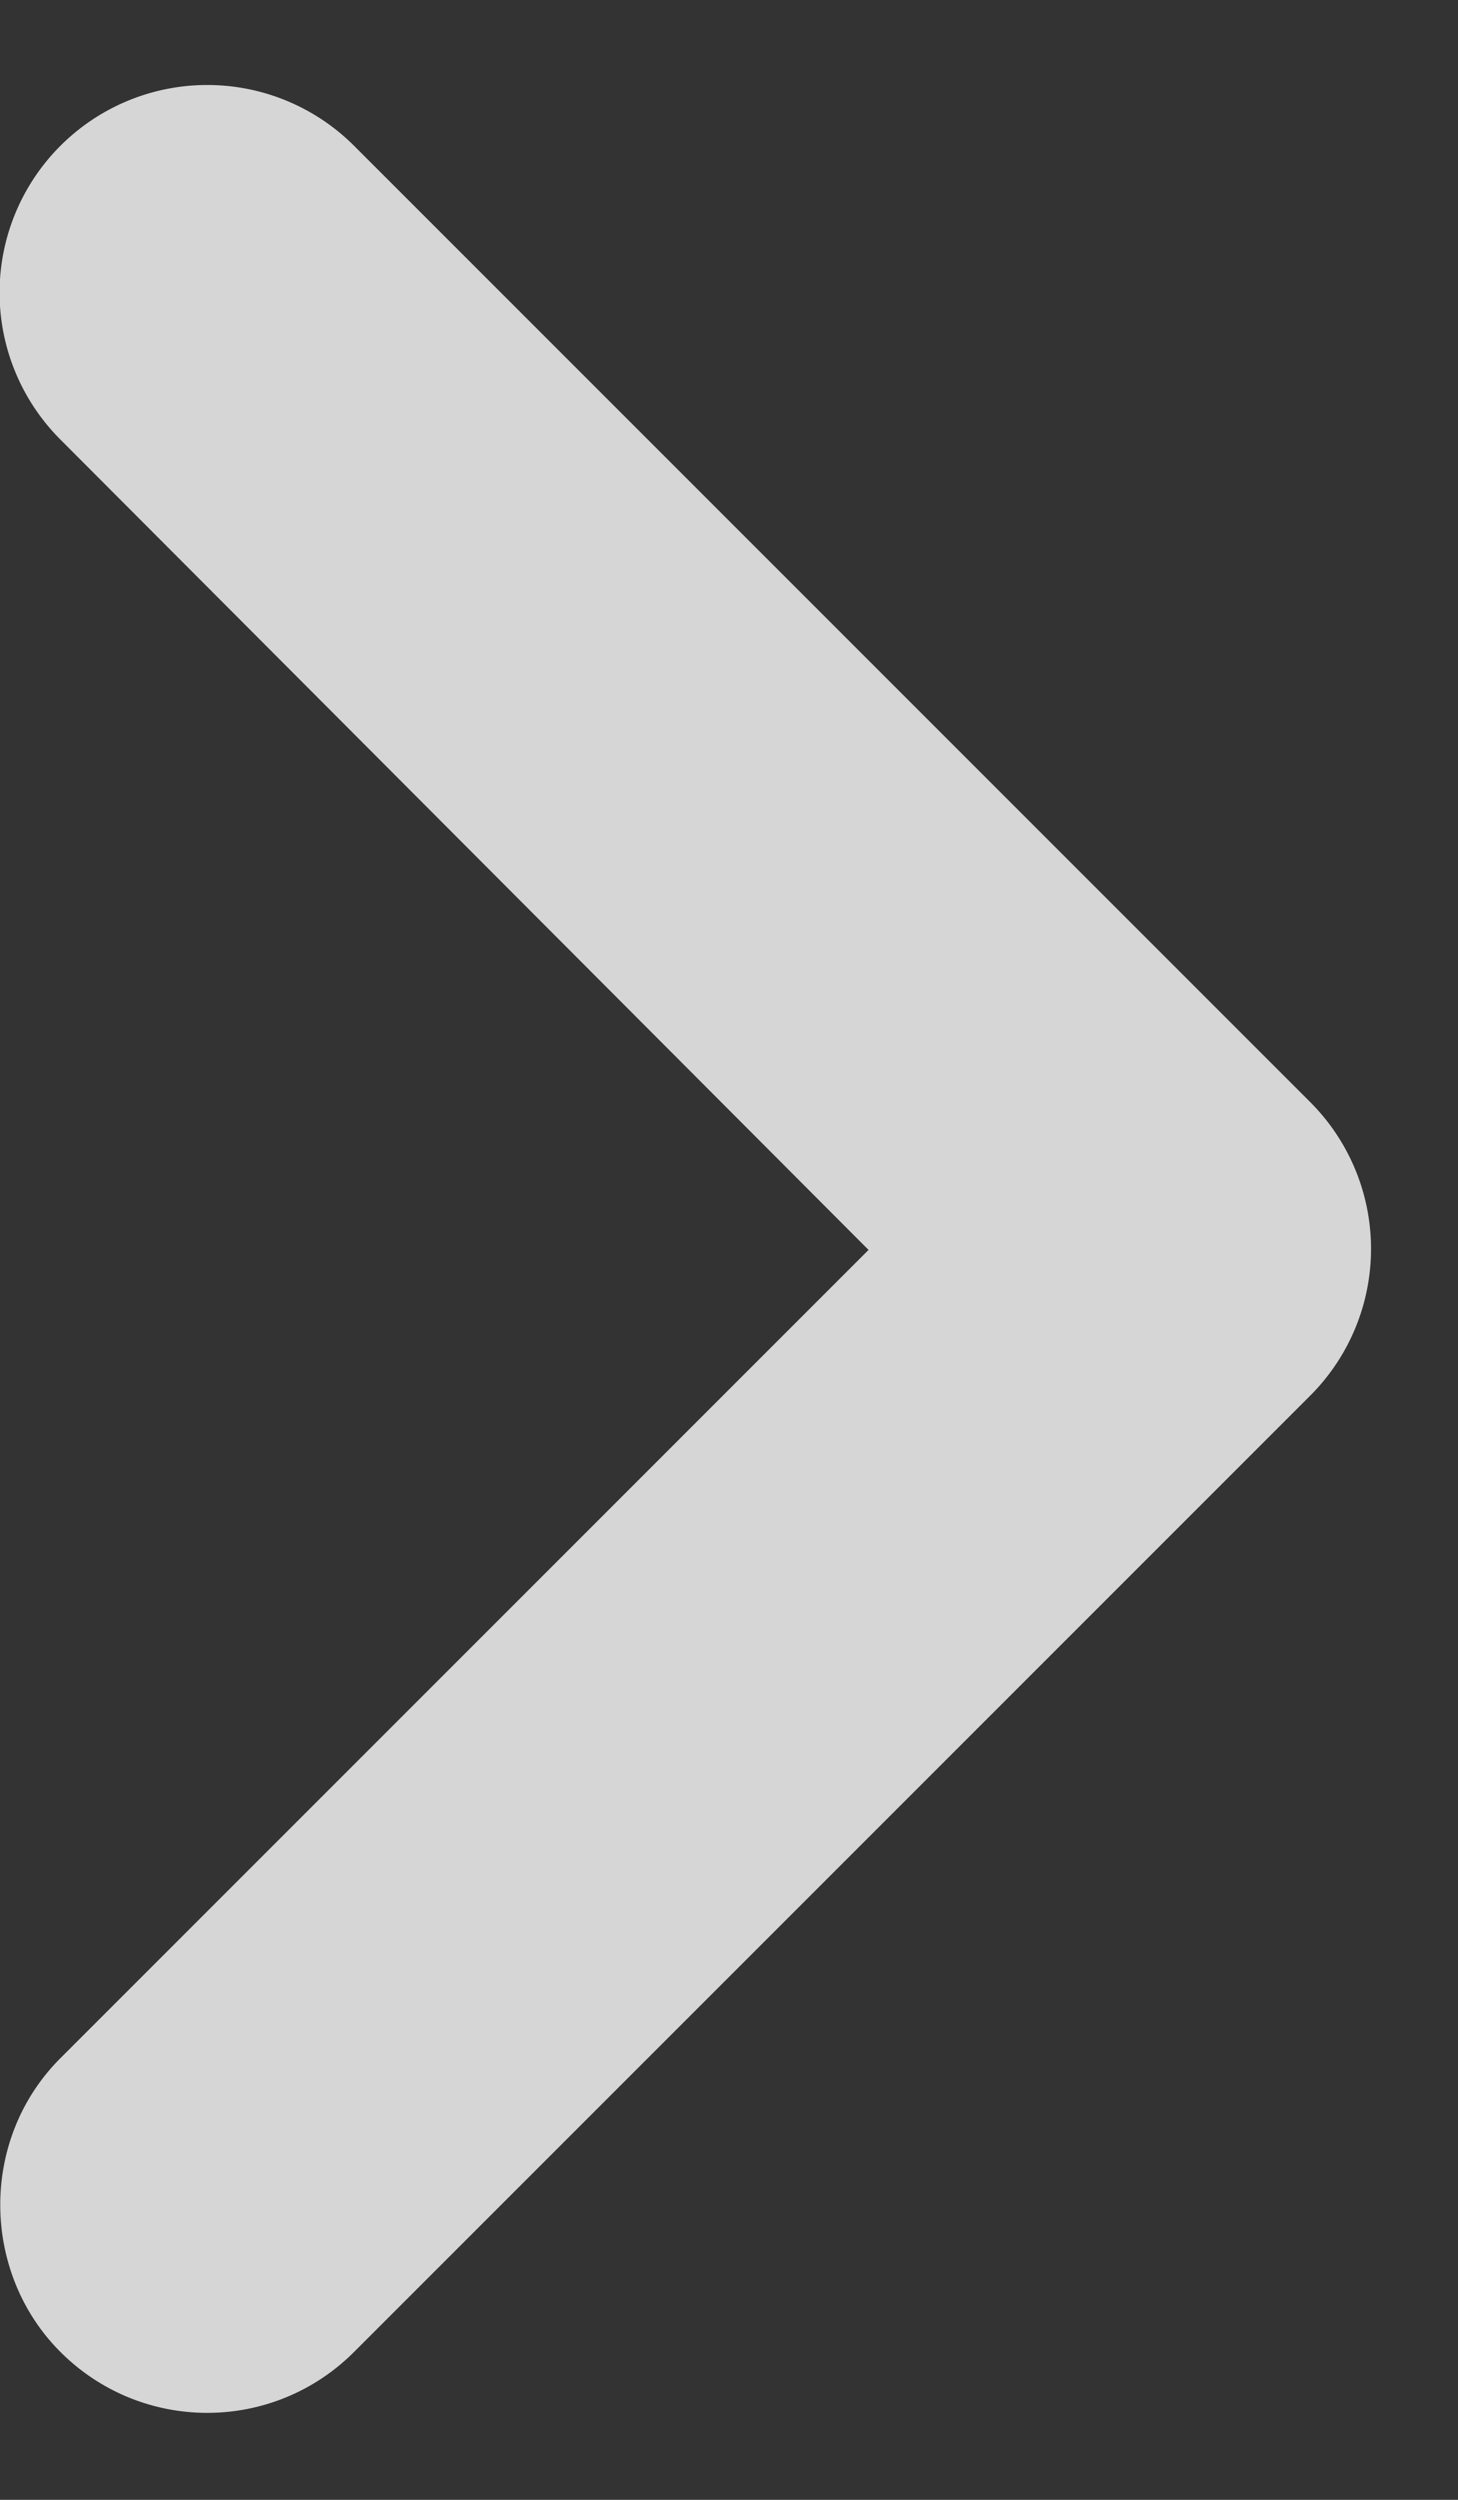 <svg xmlns="http://www.w3.org/2000/svg" width="7" height="12" viewBox="0 0 7 12">
    <rect x="0" y="0" width="7" height="12" fill="#333333" stroke="none"/>
    <g fill="none" fill-rule="evenodd" opacity=".8">
        <path d="M15 18H-9V-6h24z"/>
        <path fill="#FFF" fill-rule="nonzero" d="M.29 11.29c.39.39 1.02.39 1.41 0L6.29 6.7a.996.996 0 0 0 0-1.41L1.7.7A.996.996 0 1 0 .29 2.11L4.17 6 .29 9.88c-.39.39-.38 1.03 0 1.41z"/>
    </g>
</svg>
